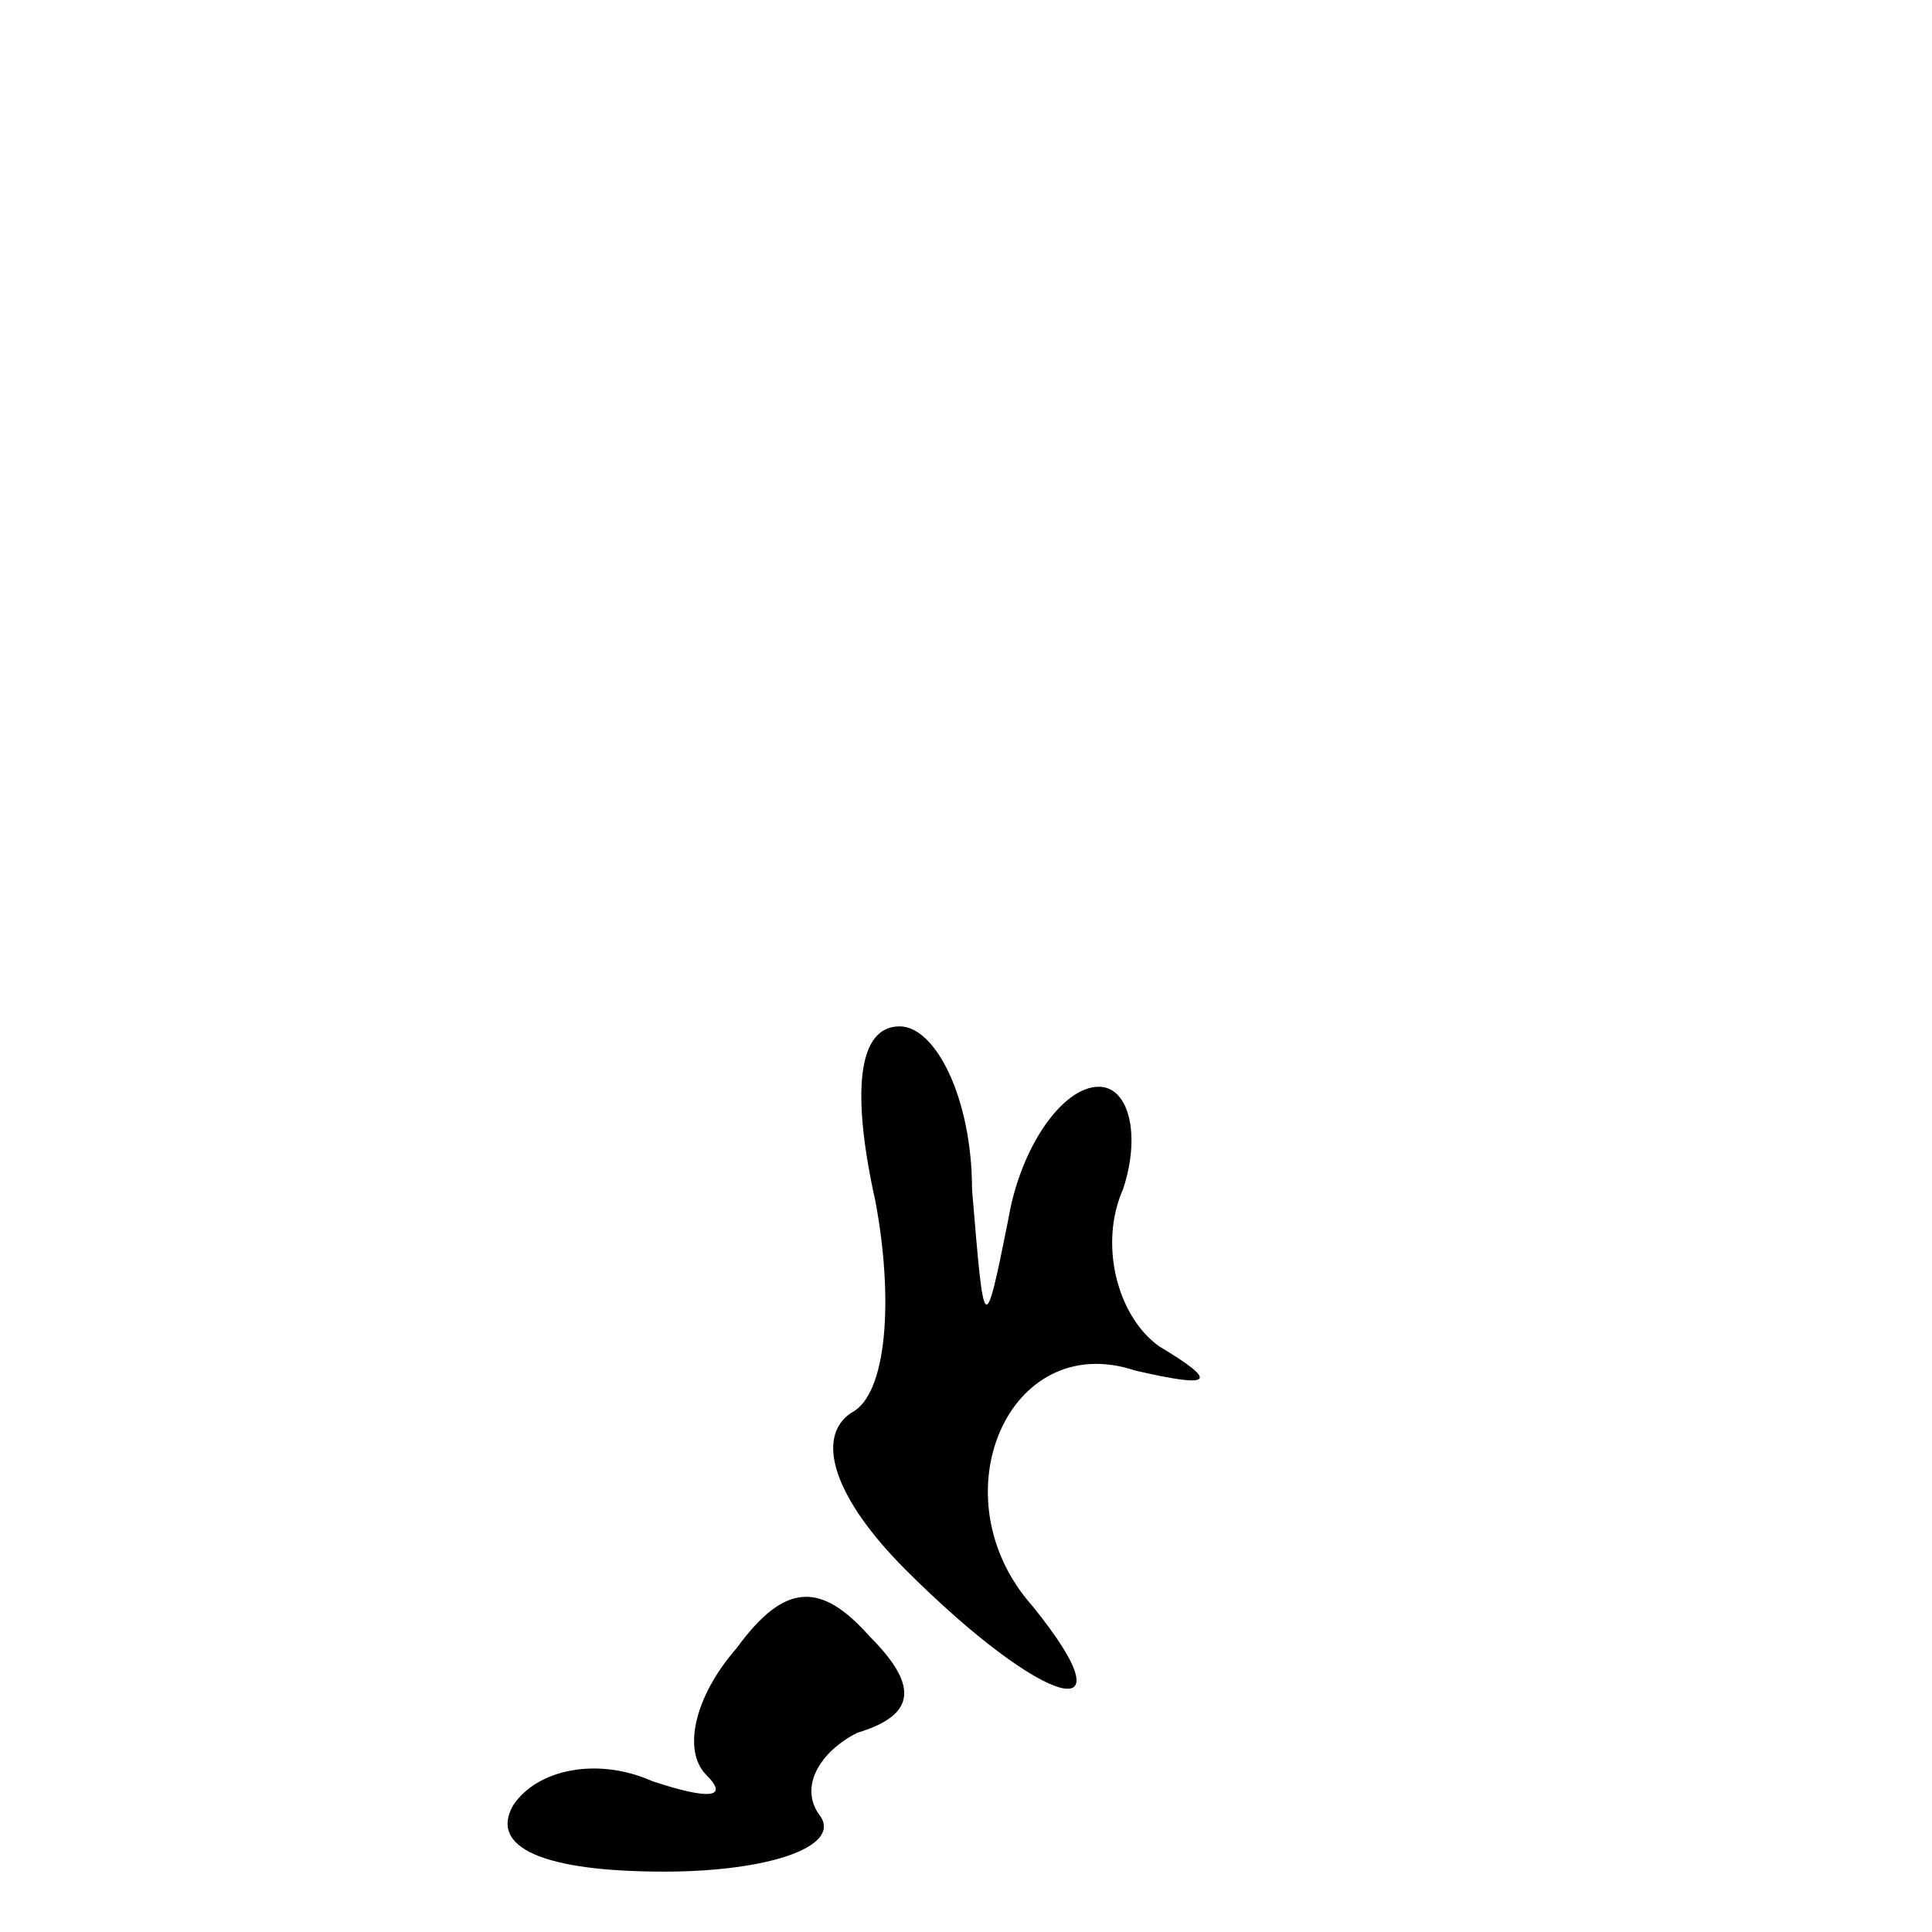 <?xml version="1.0" standalone="no"?>
<!DOCTYPE svg PUBLIC "-//W3C//DTD SVG 20010904//EN"
 "http://www.w3.org/TR/2001/REC-SVG-20010904/DTD/svg10.dtd">
<svg version="1.0" xmlns="http://www.w3.org/2000/svg"
 width="32pt" height="32pt" viewBox="0 0 32 32"
 preserveAspectRatio="xMidYMid meet">
<g transform="translate(0,32) scale(0.1,-0.1)"
fill="#000000" stroke="none">
<path fill="#000000" stroke="none" d="M145 121 c3 -16 2 -32 -4 -35 -6 -4 -3
-14 9 -26 23 -23 38 -27 21 -6 -16 18 -4 46 17 39 13 -3 14 -2 4 4 -7 5 -10
17 -6 26 3 9 1 17 -4 17 -6 0 -13 -10 -15 -22 -4 -20 -4 -19 -6 5 0 15 -6 27
-12 27 -7 0 -8 -11 -4 -29z"/>
<path fill="#000000" stroke="none" d="M122 47 c-7 -8 -9 -17 -5 -21 4 -4 0
-4 -9 -1 -9 4 -19 2 -23 -4 -4 -7 5 -11 25 -11 17 0 29 4 26 9 -4 5 0 11 6 14
10 3 10 8 2 16 -8 9 -14 9 -22 -2z"/>
</g>
</svg>
